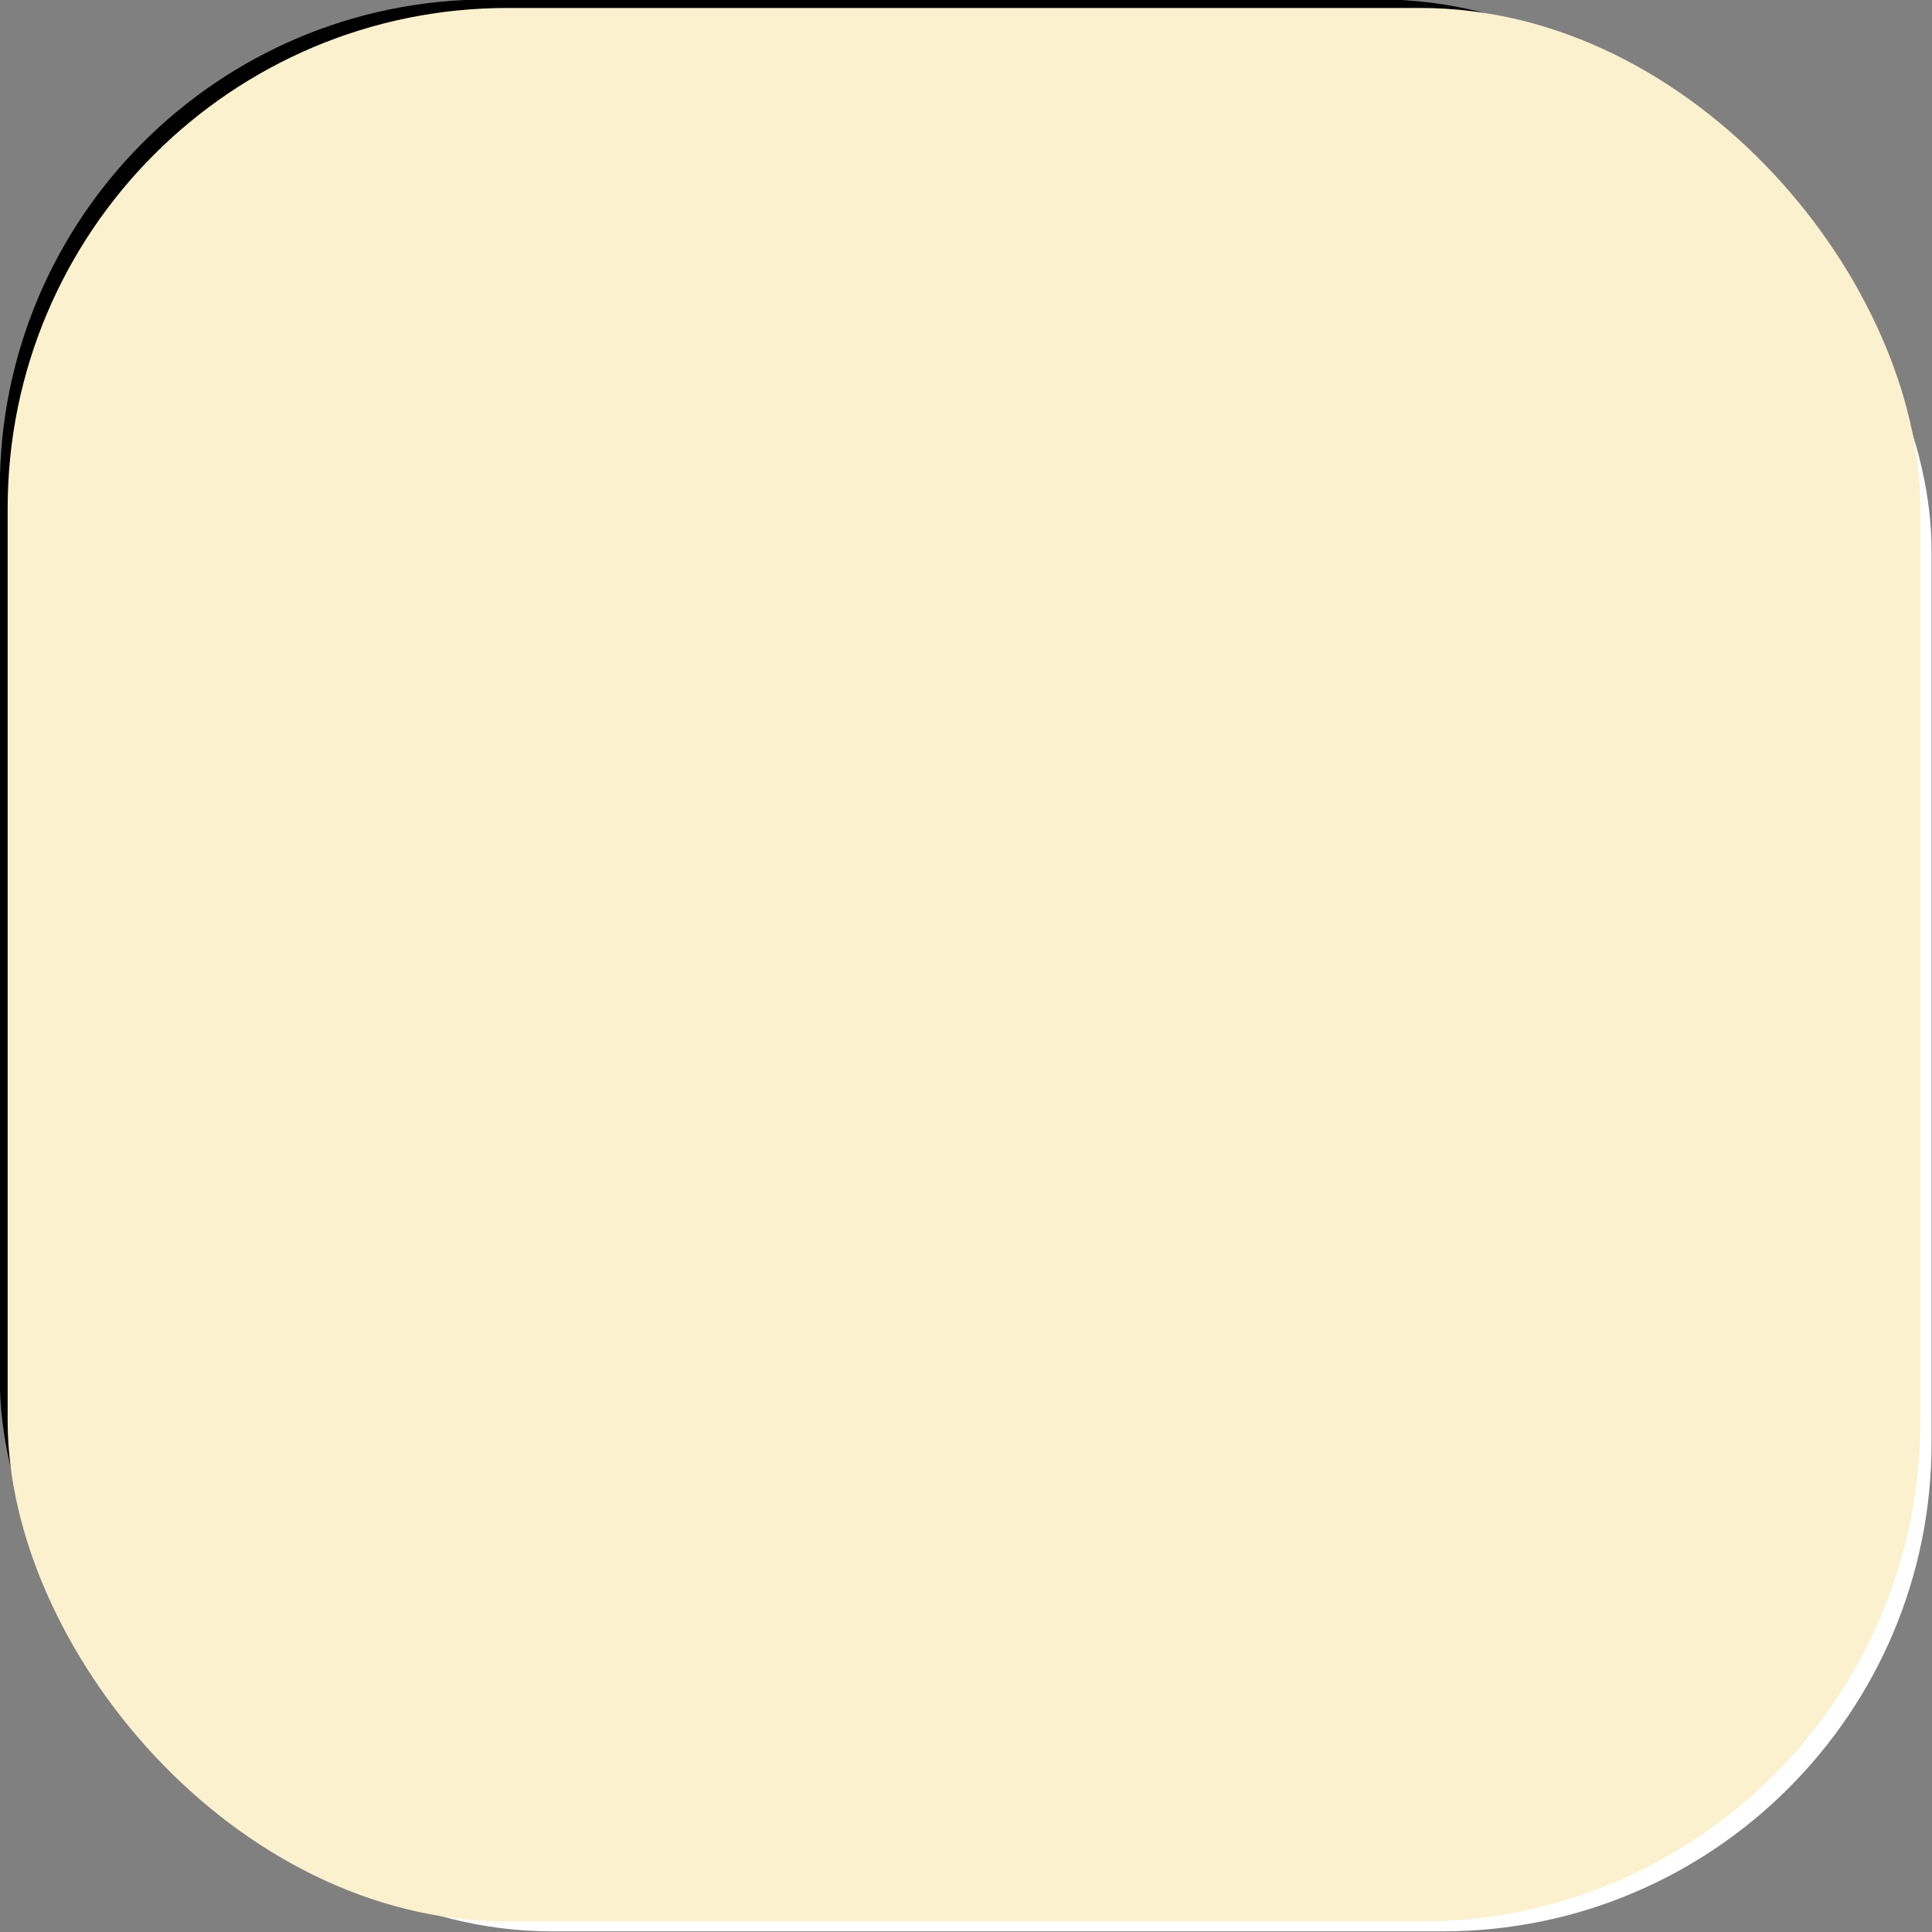 <?xml version="1.0" encoding="UTF-8" standalone="no"?>
<svg
   xmlns:dc="http://purl.org/dc/elements/1.1/"
   xmlns:cc="http://creativecommons.org/ns#"
   xmlns:rdf="http://www.w3.org/1999/02/22-rdf-syntax-ns#"
   xmlns:svg="http://www.w3.org/2000/svg"
   xmlns="http://www.w3.org/2000/svg"
   xmlns:sodipodi="http://sodipodi.sourceforge.net/DTD/sodipodi-0.dtd"
   xmlns:inkscape="http://www.inkscape.org/namespaces/inkscape"
   width="31.271mm"
   height="31.271mm"
   viewBox="0 0 31.271 31.271"
   version="1.1"
   id="svg1605"
   inkscape:version="1.0.2 (e86c8708, 2021-01-15)"
   sodipodi:docname="checkbox_empty.svg">
  <rect x="0" y="0" width="31.271" height="31.271" fill="#808080" stroke="none"/>
  <defs
     id="defs1599" />
  <sodipodi:namedview
     id="base"
     pagecolor="#ffffff"
     bordercolor="#666666"
     borderopacity="1.0"
     inkscape:pageopacity="0.0"
     inkscape:pageshadow="2"
     inkscape:zoom="0.35"
     inkscape:cx="56.237364"
     inkscape:cy="147.66547"
     inkscape:document-units="mm"
     inkscape:current-layer="g3284"
     inkscape:document-rotation="0"
     showgrid="false"
     inkscape:window-width="1252"
     inkscape:window-height="908"
     inkscape:window-x="0"
     inkscape:window-y="25"
     inkscape:window-maximized="0" />
  <g
     inkscape:label="Layer 1"
     inkscape:groupmode="layer"
     id="layer1"
     transform="translate(-94.734,-85.662)">
    <g
       id="g3284"
       inkscape:label="checkbox_empty"
       transform="translate(48.763,-159.731)">
      <g
         id="g3723"
         transform="matrix(0.933,0,0,0.923,3.734,19.469)"
         inkscape:label="box">
        <rect
           inkscape:export-ydpi="25.4"
           inkscape:export-xdpi="25.4"
           transform="matrix(1.013,0,0,1.024,0.179,-5.113)"
           inkscape:label="bottom blur"
           ry="8.367"
           rx="8.367"
           y="245.102"
           x="45.592"
           height="32"
           width="32"
           id="rect222-5-6"
           style="display:inline;fill:#ffffff;fill-opacity:1;stroke:none;stroke-width:1.481;stroke-linecap:butt;stroke-linejoin:round;stroke-miterlimit:4;stroke-dasharray:none;stroke-dashoffset:0;stroke-opacity:1;paint-order:stroke fill markers" />
        <rect
           inkscape:export-ydpi="25.4"
           inkscape:export-xdpi="25.4"
           transform="matrix(1.013,0,0,1.024,-0.918,-6.223)"
           style="display:inline;fill:#000000;fill-opacity:1;stroke:none;stroke-width:1.481;stroke-linecap:butt;stroke-linejoin:round;stroke-miterlimit:4;stroke-dasharray:none;stroke-dashoffset:0;stroke-opacity:1;paint-order:stroke fill markers"
           id="rect222-5-6-5"
           width="32"
           height="32"
           x="45.592"
           y="245.102"
           rx="8.367"
           ry="8.367"
           inkscape:label="black top" />
        <rect
           inkscape:export-ydpi="25.4"
           inkscape:export-xdpi="25.4"
           style="display:inline;fill:#fbf1ce;fill-opacity:1;stroke:none;stroke-width:1.545;stroke-linecap:butt;stroke-linejoin:round;stroke-miterlimit:4;stroke-dasharray:none;stroke-dashoffset:0;stroke-opacity:1;paint-order:stroke fill markers"
           id="rect222-5"
           width="33.182"
           height="33.557"
           x="45.403"
           y="244.911"
           rx="8.676"
           ry="8.774"
           inkscape:label="center" />
      </g>
    </g>
  </g>
</svg>
